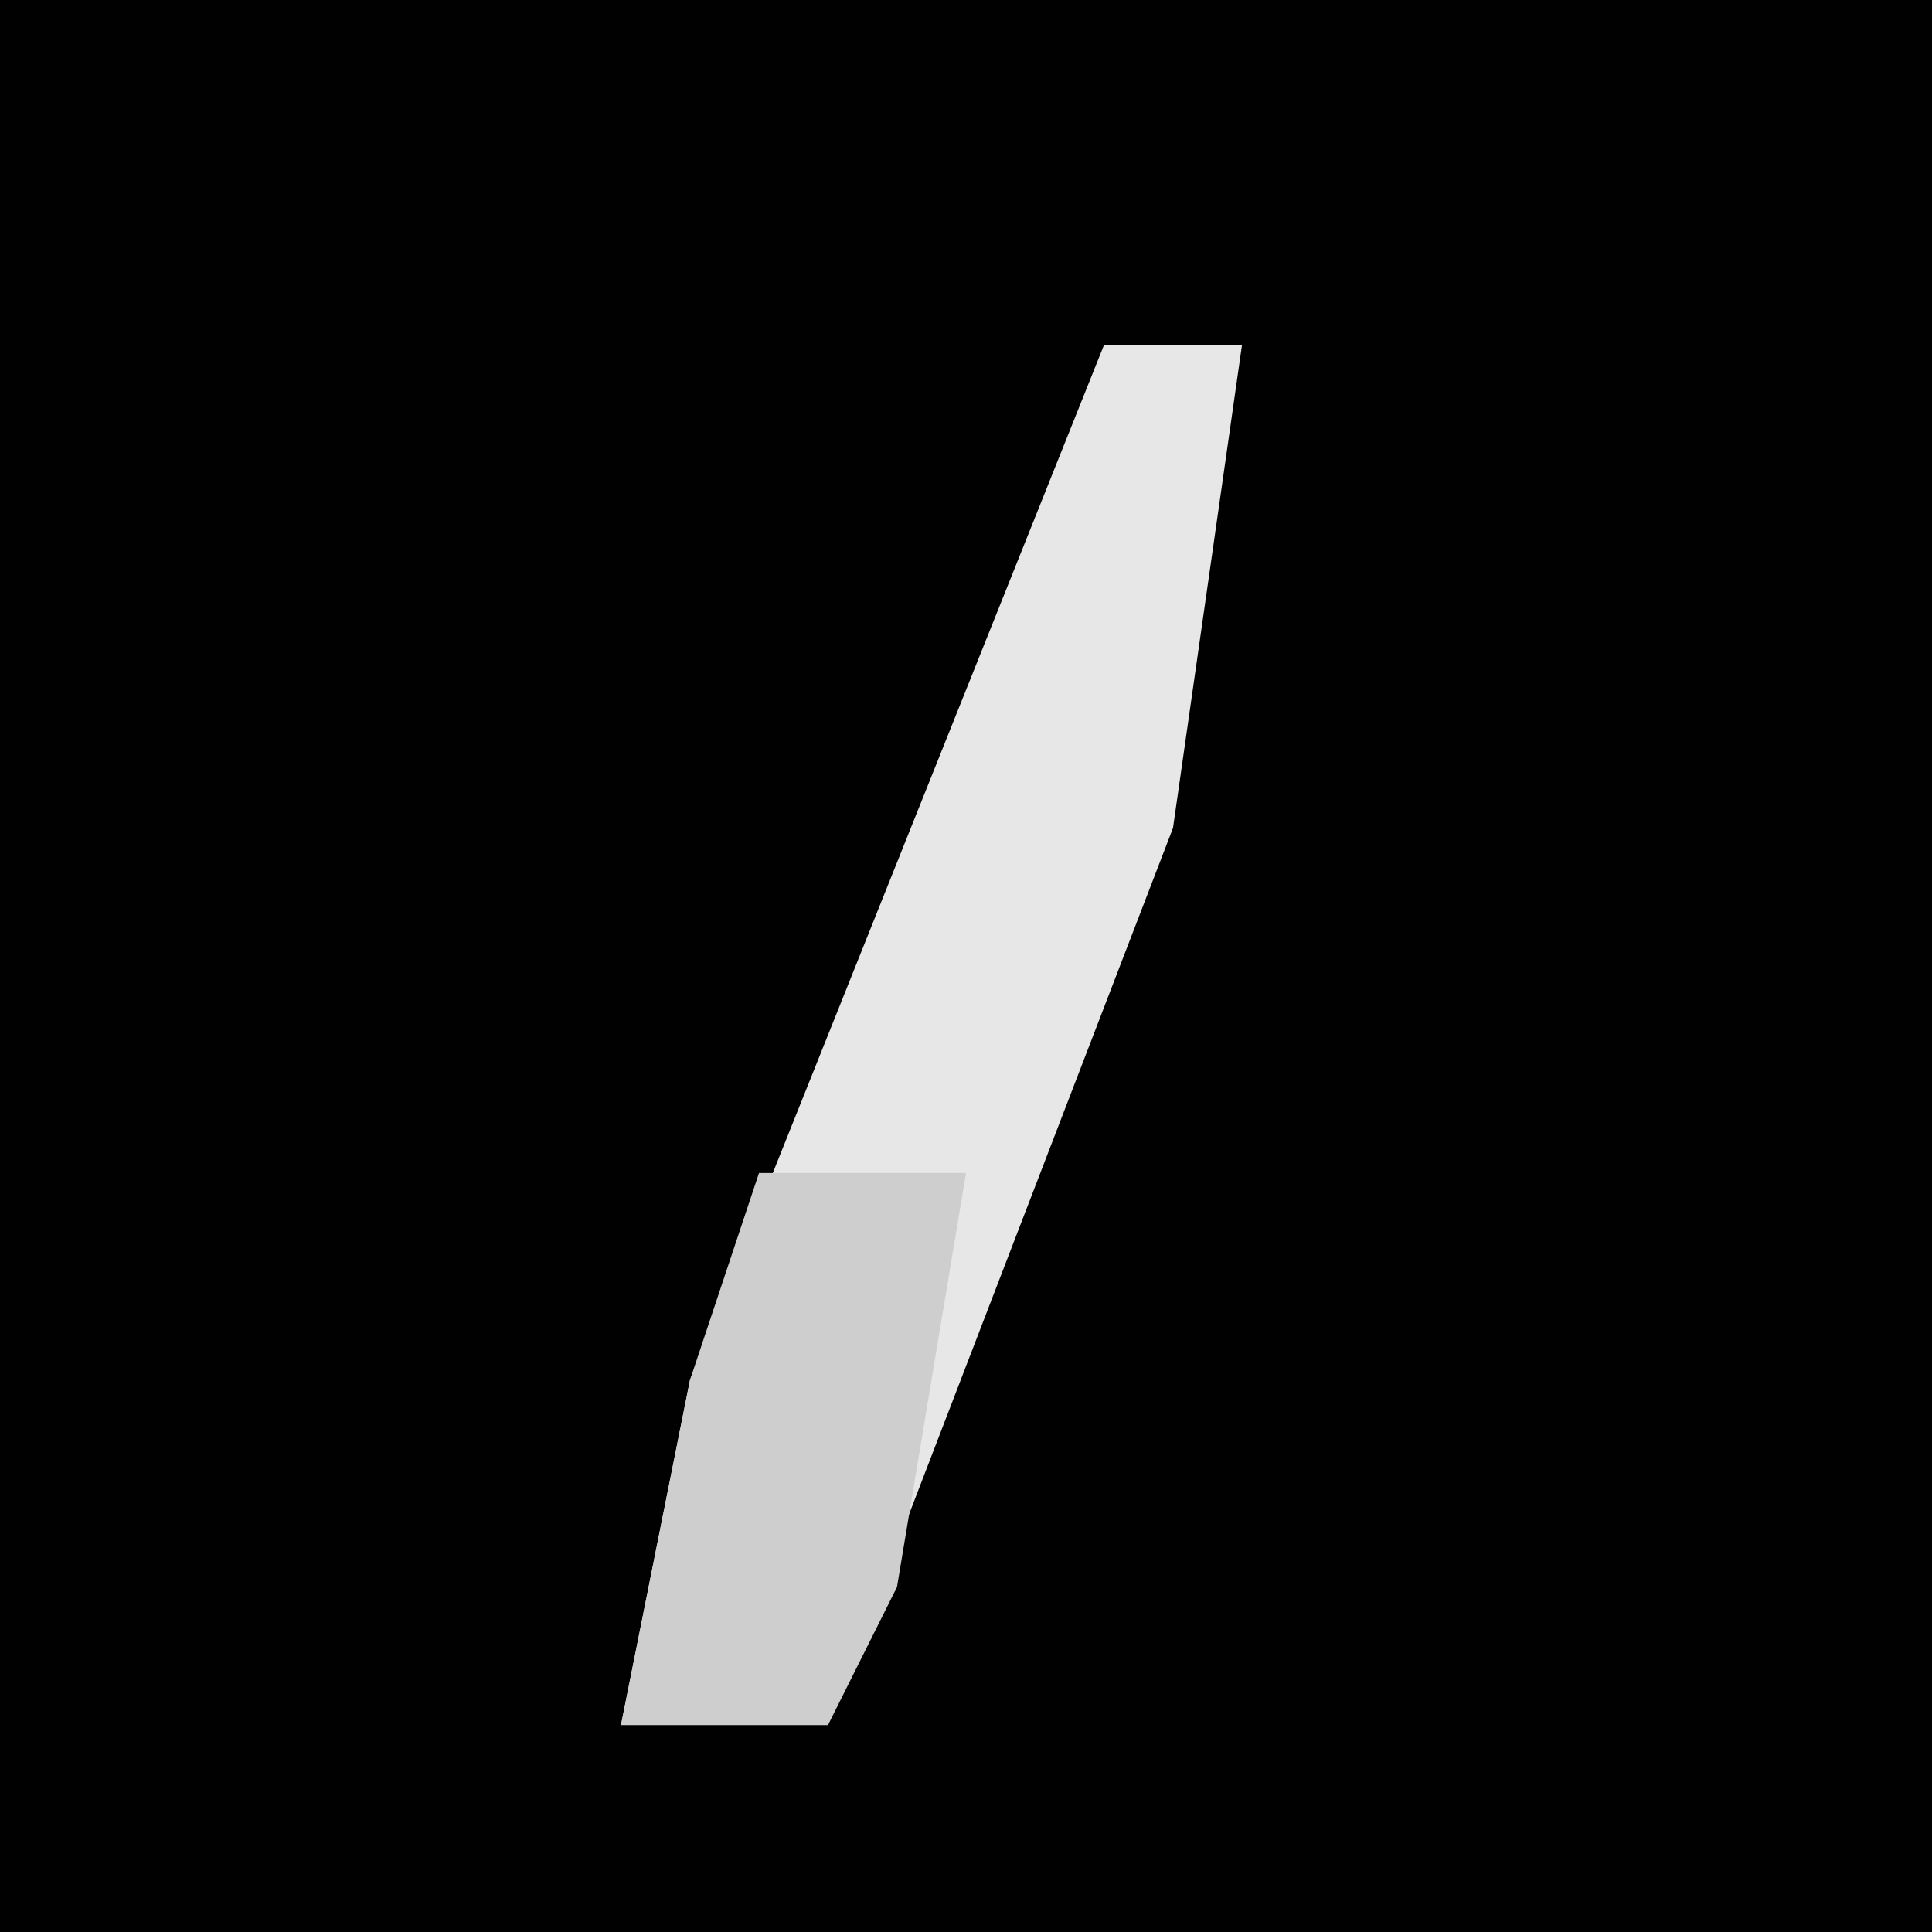 <?xml version="1.0" encoding="UTF-8"?>
<svg version="1.1" xmlns="http://www.w3.org/2000/svg" width="28" height="28">
<path d="M0,0 L28,0 L28,28 L0,28 Z " fill="#010101" transform="translate(0,0)"/>
<path d="M0,0 L2,0 L1,7 L-4,20 L-7,20 L-6,15 Z " fill="#E7E7E7" transform="translate(16,5)"/>
<path d="M0,0 L3,0 L2,6 L1,8 L-2,8 L-1,3 Z " fill="#CECECE" transform="translate(11,17)"/>
</svg>

